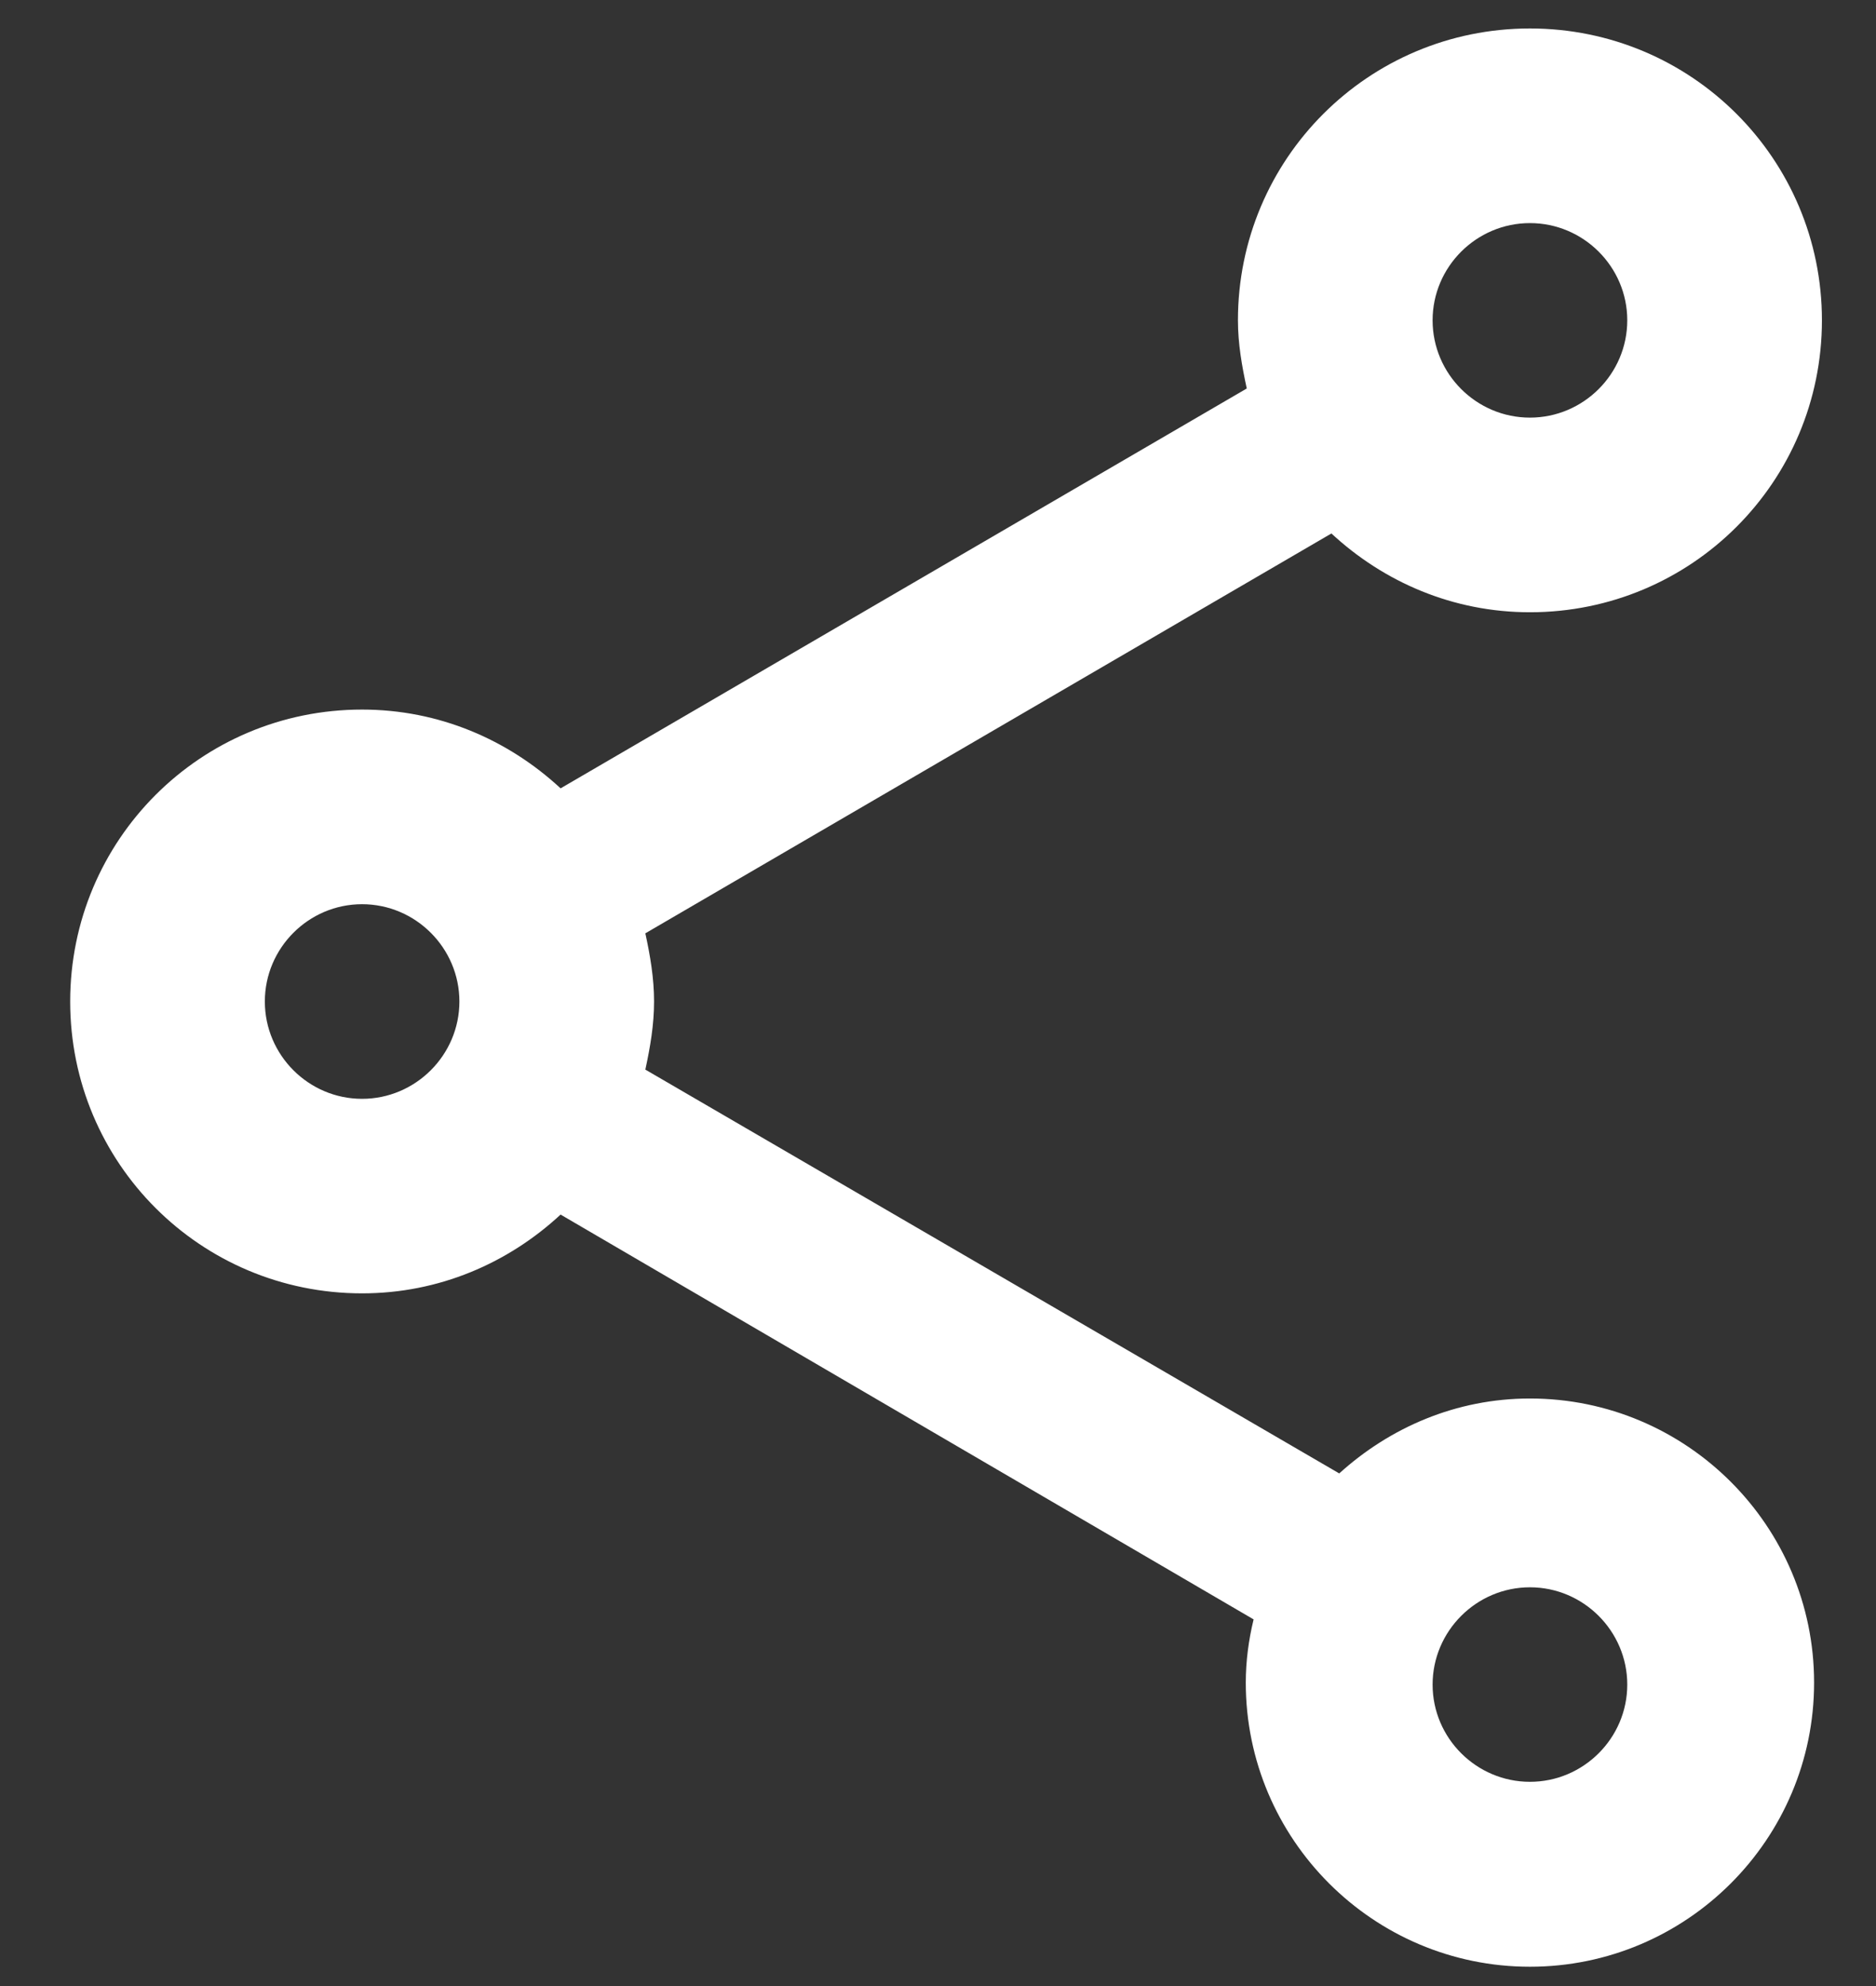 <svg width="17" height="18" viewBox="0 0 17 18" fill="none" xmlns="http://www.w3.org/2000/svg">
<rect x="0" y="0" width="17" height="18" fill="#333333" stroke="none"/>
<path d="M13.864 12.675C13.194 12.675 12.594 12.939 12.136 13.354L5.848 9.694C5.892 9.491 5.927 9.288 5.927 9.077C5.927 8.865 5.892 8.662 5.848 8.459L12.065 4.835C12.541 5.276 13.167 5.549 13.864 5.549C15.328 5.549 16.51 4.367 16.51 2.903C16.51 1.44 15.328 0.258 13.864 0.258C12.4 0.258 11.218 1.44 11.218 2.903C11.218 3.115 11.254 3.318 11.298 3.521L5.08 7.145C4.604 6.704 3.978 6.431 3.281 6.431C1.817 6.431 0.636 7.613 0.636 9.077C0.636 10.541 1.817 11.722 3.281 11.722C3.978 11.722 4.604 11.449 5.08 11.008L11.36 14.677C11.315 14.862 11.289 15.056 11.289 15.25C11.289 16.67 12.444 17.825 13.864 17.825C15.284 17.825 16.439 16.67 16.439 15.25C16.439 13.83 15.284 12.675 13.864 12.675ZM13.864 2.022C14.349 2.022 14.746 2.418 14.746 2.903C14.746 3.389 14.349 3.785 13.864 3.785C13.379 3.785 12.982 3.389 12.982 2.903C12.982 2.418 13.379 2.022 13.864 2.022ZM3.281 9.959C2.796 9.959 2.4 9.562 2.4 9.077C2.4 8.592 2.796 8.195 3.281 8.195C3.766 8.195 4.163 8.592 4.163 9.077C4.163 9.562 3.766 9.959 3.281 9.959ZM13.864 16.149C13.379 16.149 12.982 15.753 12.982 15.268C12.982 14.783 13.379 14.386 13.864 14.386C14.349 14.386 14.746 14.783 14.746 15.268C14.746 15.753 14.349 16.149 13.864 16.149Z" fill="white"/>
</svg>
